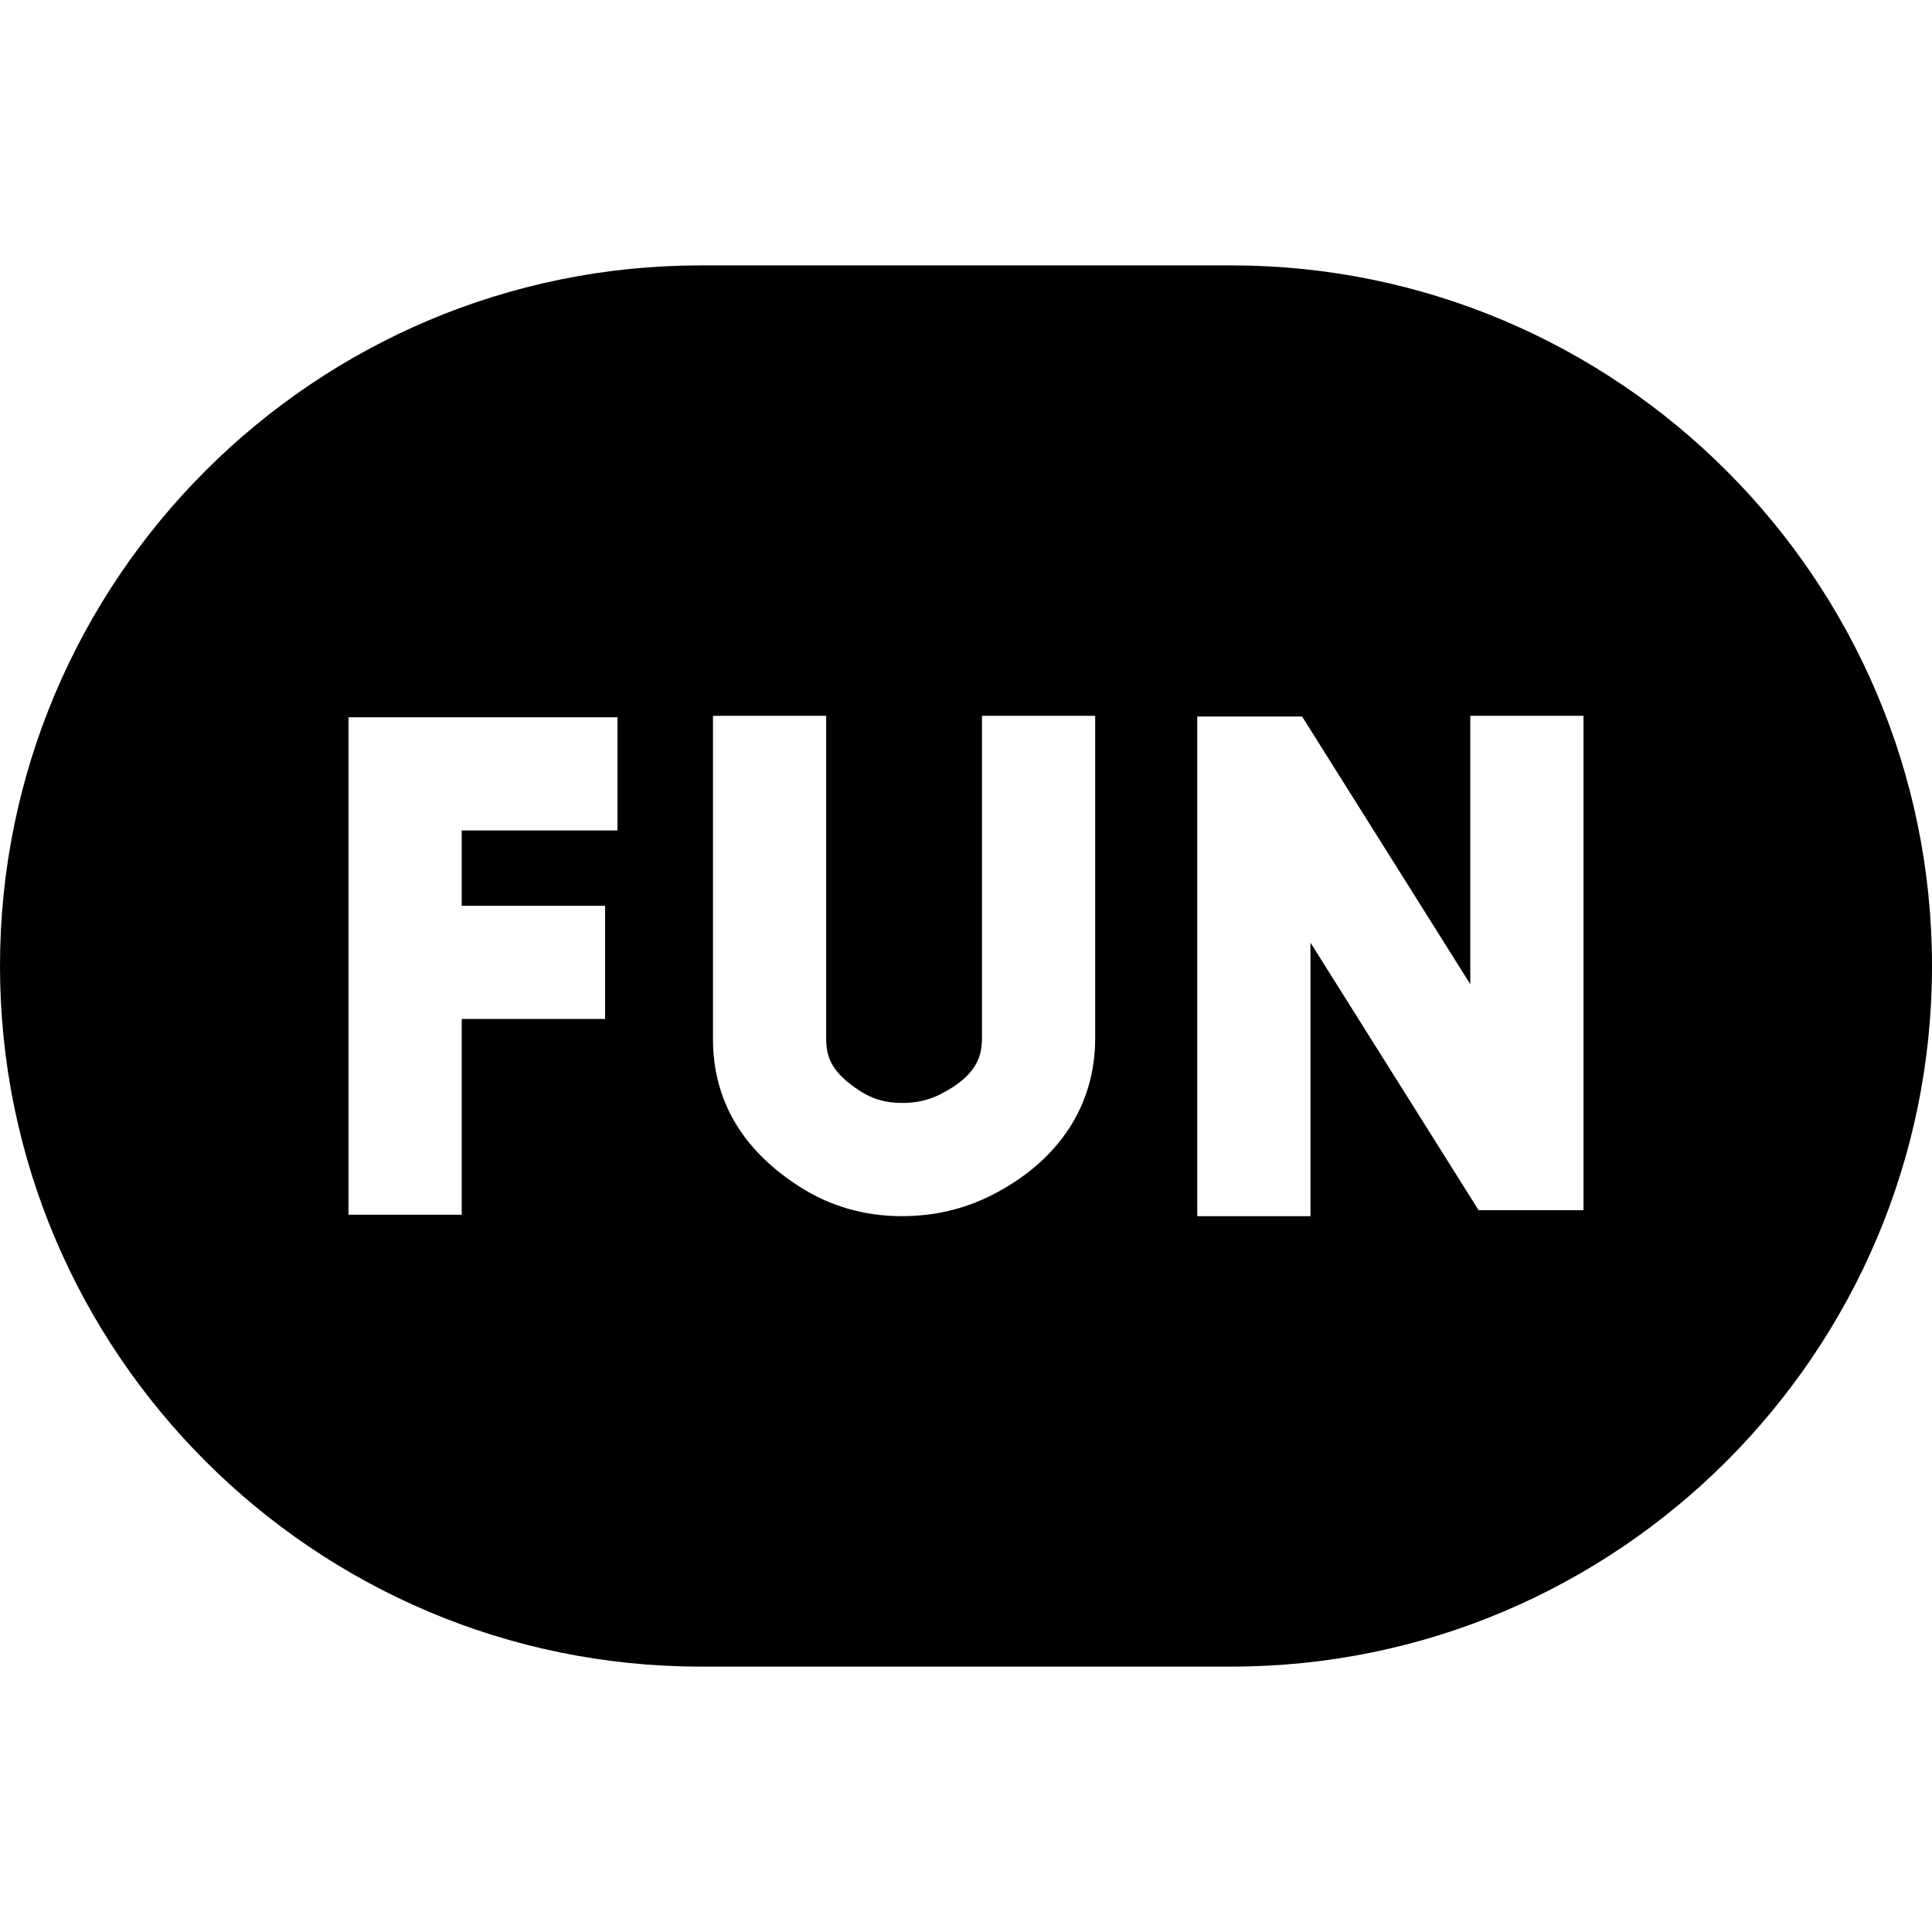 <svg id="Layer_1" enable-background="new 0 0 512 512" height="512" viewBox="0 0 512 512" width="512" xmlns="http://www.w3.org/2000/svg"><g><path d="m326.333 70.333h-140.667c-102.376 0-185.666 83.29-185.666 185.667s83.29 185.667 185.666 185.667h140.667c102.377 0 185.667-83.29 185.667-185.667s-83.29-185.667-185.667-185.667zm93.306 250.385h-27.791l-44.561-70.918v72.497h-30v-132.405l27.791.004 44.561 70.918v-71.112h30zm-191.524-31.47c3.202 2.046 6.753 3.043 10.855 3.049h.04c3.784 0 7.101-.744 10.14-2.275 9.766-4.918 11.083-10.24 11.083-14.797v-85.522h30v85.522c0 17.861-9.798 32.632-27.589 41.591-7.221 3.637-15.173 5.481-23.634 5.481-.027 0-.054 0-.081 0-9.846-.013-18.919-2.627-26.966-7.768-15.274-9.759-23.019-22.958-23.019-39.23v-85.595h30v85.595c0 4.994 1.534 9.07 9.171 13.949zm-67.756-49.212v30h-37.998v51.885h-30v-131.842h71.277v30h-41.277v19.957z"/></g></svg>